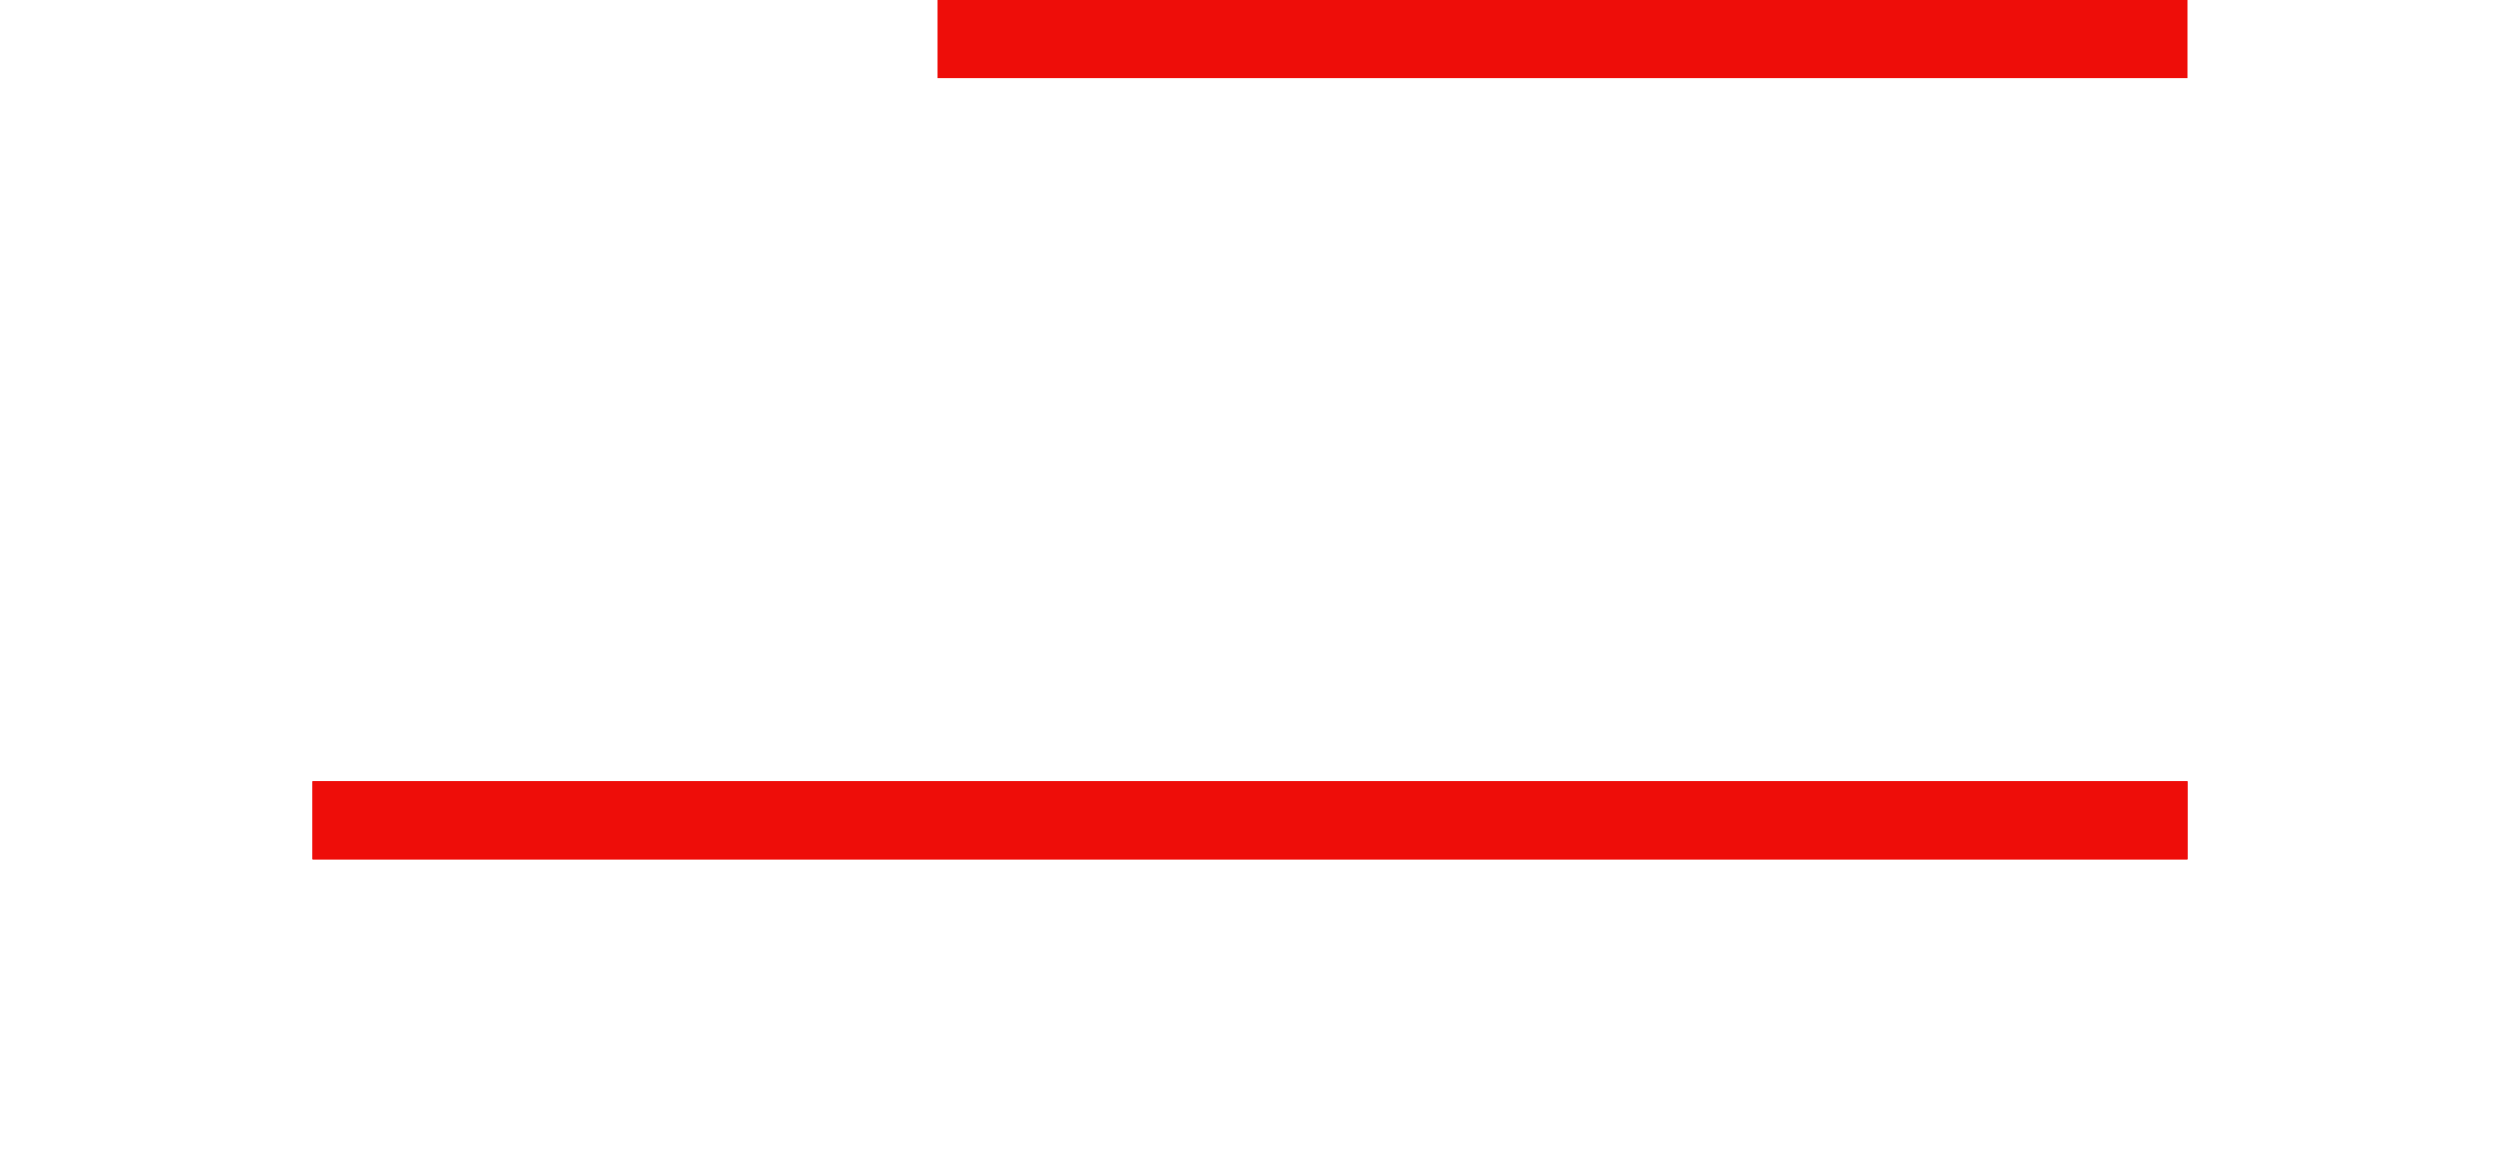 <svg width="32" height="15" viewBox="0 0 32 15" fill="none" xmlns="http://www.w3.org/2000/svg">
<rect x="12" width="16" height="1" fill="#EE0D09"/>
<g filter="url(#filter0_d_168_4)">
<rect x="4" y="6" width="24" height="1" fill="#EE0D09"/>
<rect x="4.25" y="6.25" width="23.5" height="0.5" stroke="#EE0D09" stroke-width="0.5"/>
</g>
<defs>
<filter id="filter0_d_168_4" x="0" y="6" width="32" height="9" filterUnits="userSpaceOnUse" color-interpolation-filters="sRGB">
<feFlood flood-opacity="0" result="BackgroundImageFix"/>
<feColorMatrix in="SourceAlpha" type="matrix" values="0 0 0 0 0 0 0 0 0 0 0 0 0 0 0 0 0 0 127 0" result="hardAlpha"/>
<feOffset dy="4"/>
<feGaussianBlur stdDeviation="2"/>
<feComposite in2="hardAlpha" operator="out"/>
<feColorMatrix type="matrix" values="0 0 0 0 0 0 0 0 0 0 0 0 0 0 0 0 0 0 0.25 0"/>
<feBlend mode="normal" in2="BackgroundImageFix" result="effect1_dropShadow_168_4"/>
<feBlend mode="normal" in="SourceGraphic" in2="effect1_dropShadow_168_4" result="shape"/>
</filter>
</defs>
</svg>
